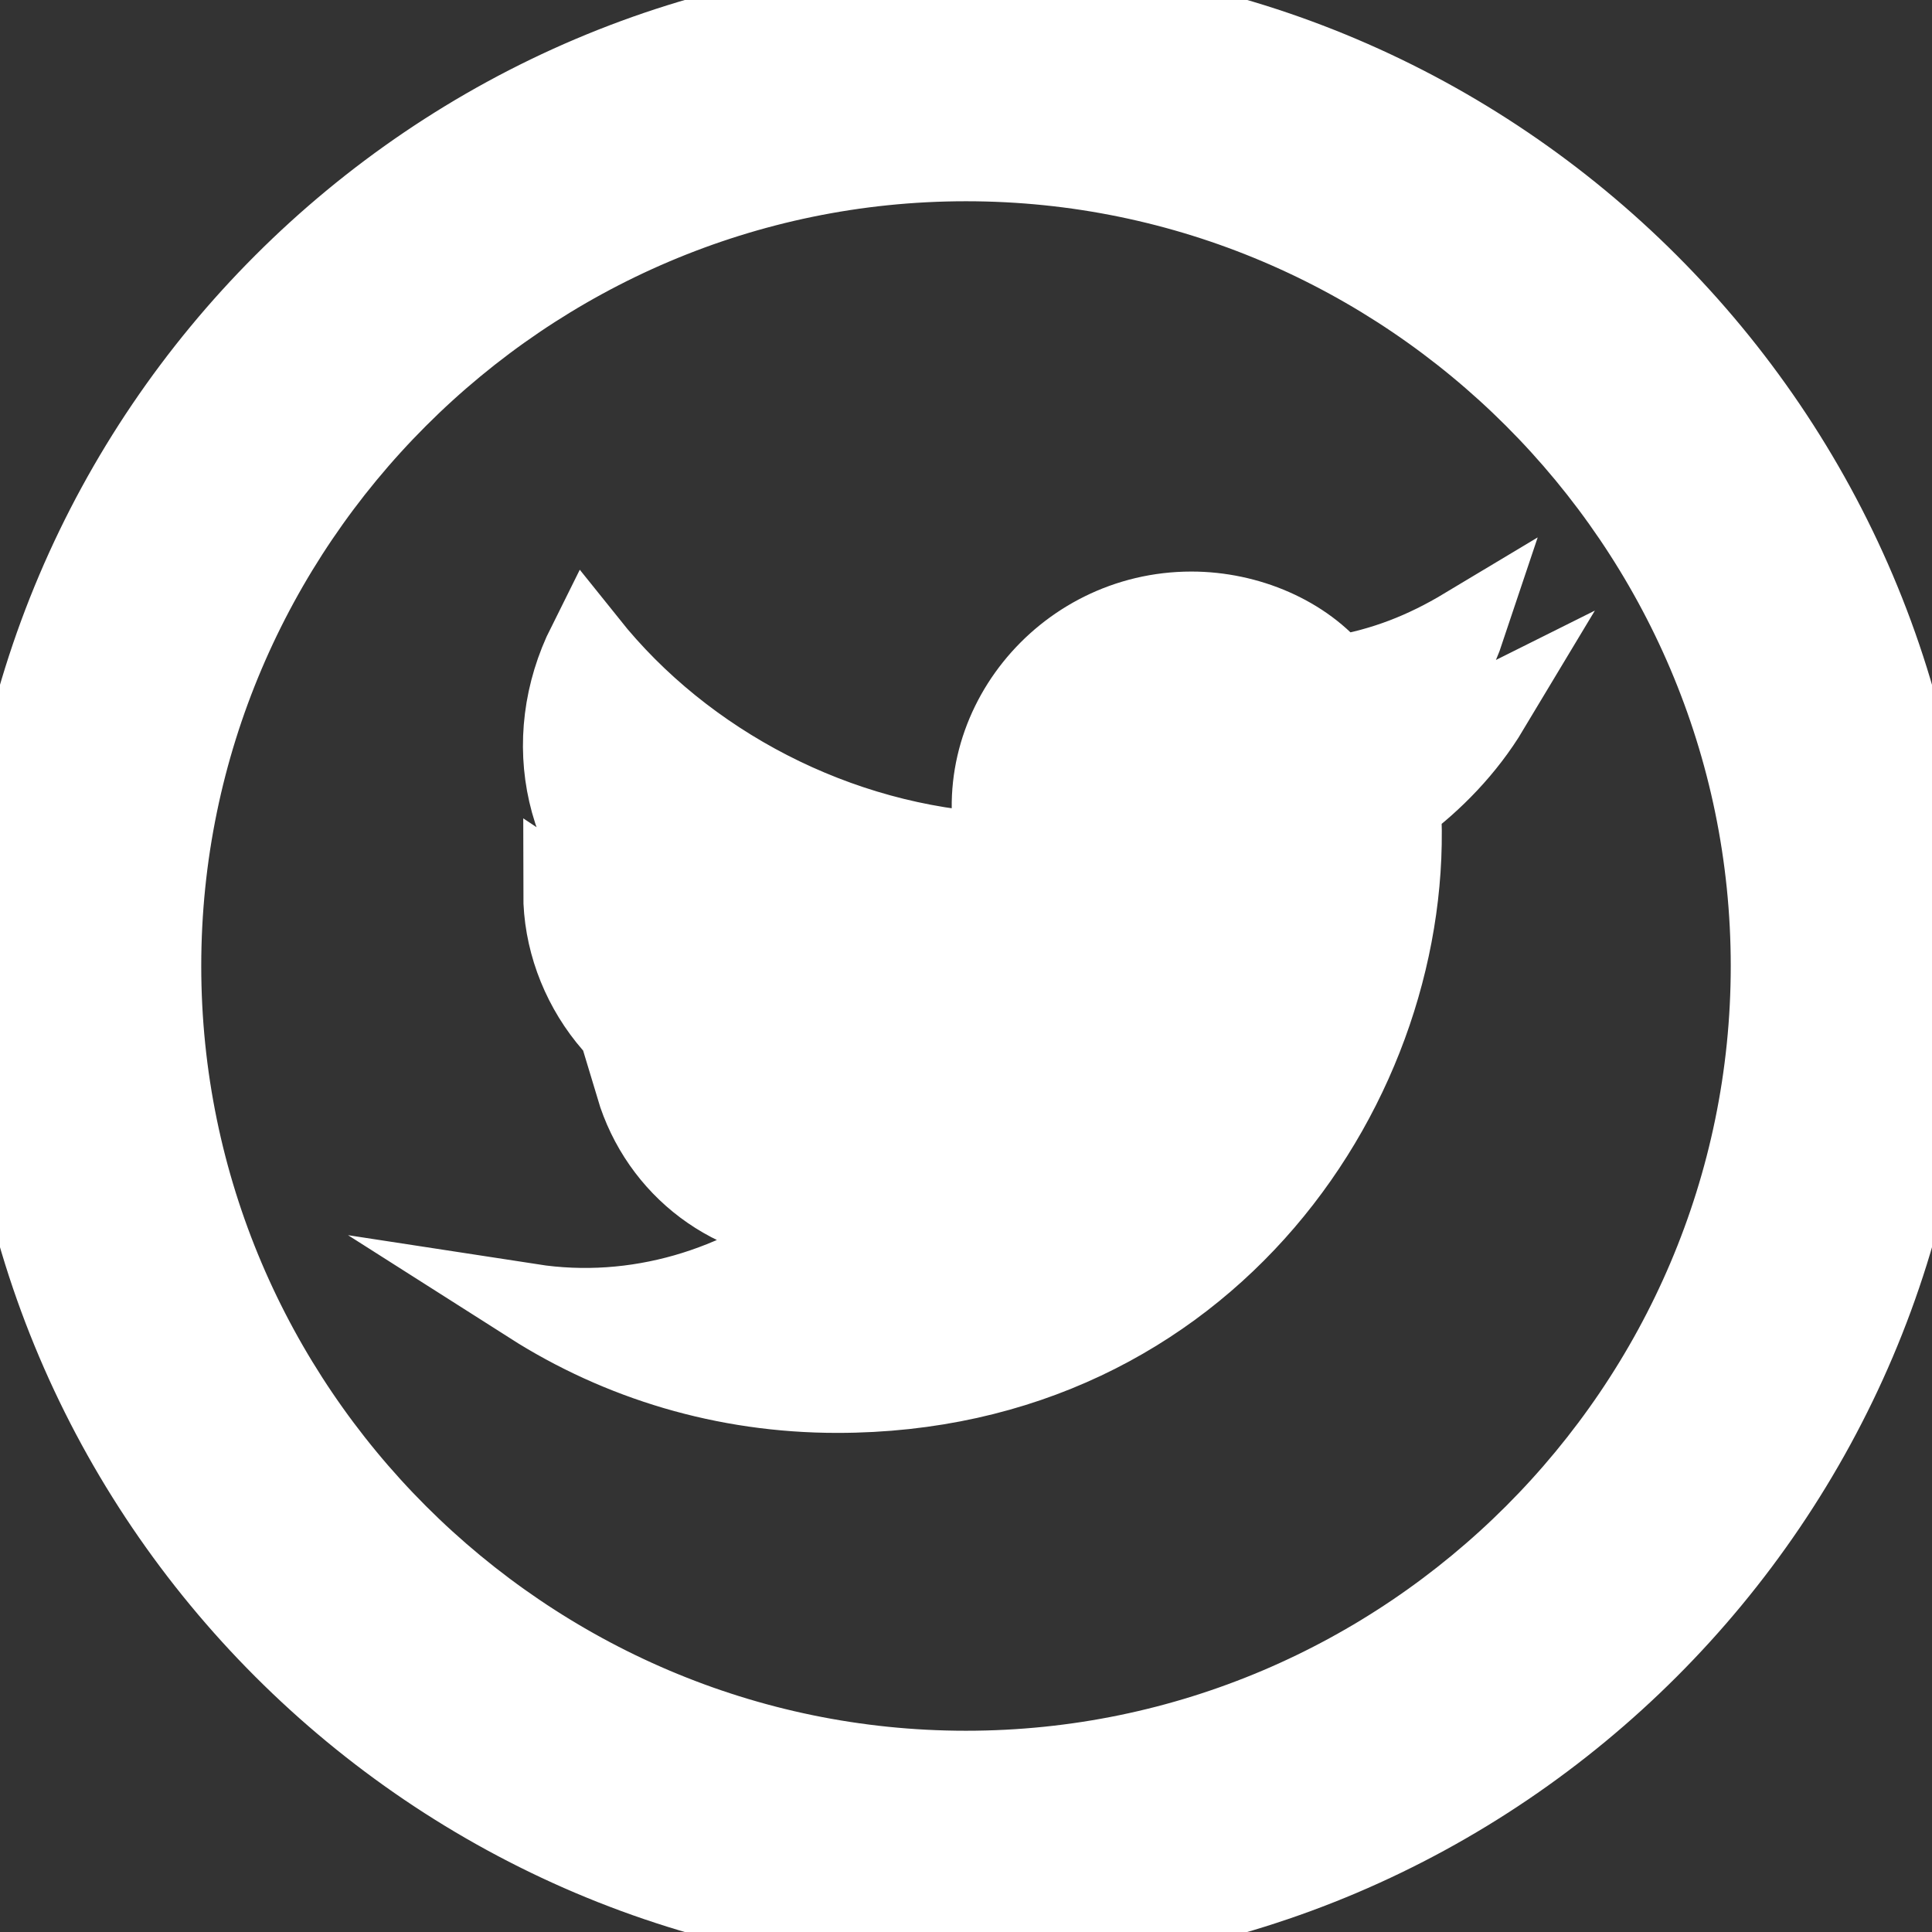 <?xml version="1.0" encoding="utf-8"?>
<!-- Generator: Adobe Illustrator 23.0.3, SVG Export Plug-In . SVG Version: 6.00 Build 0)  -->
<svg version="1.1" id="Layer_1" xmlns="http://www.w3.org/2000/svg" xmlns:xlink="http://www.w3.org/1999/xlink" x="0px" y="0px"
	 viewBox="0 0 24 24" style="enable-background:new 0 0 24 24;" xml:space="preserve">
<rect x="0" y="0" width="24" height="24" fill="#333333" stroke="none"/>
<style type="text/css">
	.st0{fill:#FFFFFF;stroke:#FFFFFF;stroke-miterlimit:10;}
</style>
<path class="st0" d="M12,2c5.5,0,10,4.5,10,10s-4.5,10-10,10S2,17.5,2,12S6.5,2,12,2z M12,0C5.4,0,0,5.4,0,12s5.4,12,12,12
	s12-5.4,12-12S18.6,0,12,0z M18.5,8.8c-0.4,0.2-0.9,0.3-1.4,0.4c0.5-0.3,0.9-0.8,1.1-1.4c-0.5,0.3-1,0.5-1.6,0.6
	c-0.4-0.5-1.1-0.8-1.8-0.8c-1.6,0-2.8,1.5-2.4,3c-2-0.1-3.9-1.1-5.1-2.6C6.7,9.2,7,10.6,8.1,11.4c-0.4,0-0.8-0.1-1.1-0.3
	c0,1.1,0.8,2.2,2,2.4c-0.3,0.1-0.7,0.1-1.1,0c0.3,1,1.2,1.7,2.3,1.7c-1,0.8-2.3,1.2-3.6,1c1.1,0.7,2.4,1.1,3.8,1.1
	c4.6,0,7.2-3.9,7-7.3C17.8,9.7,18.2,9.3,18.5,8.8z"/>
</svg>
